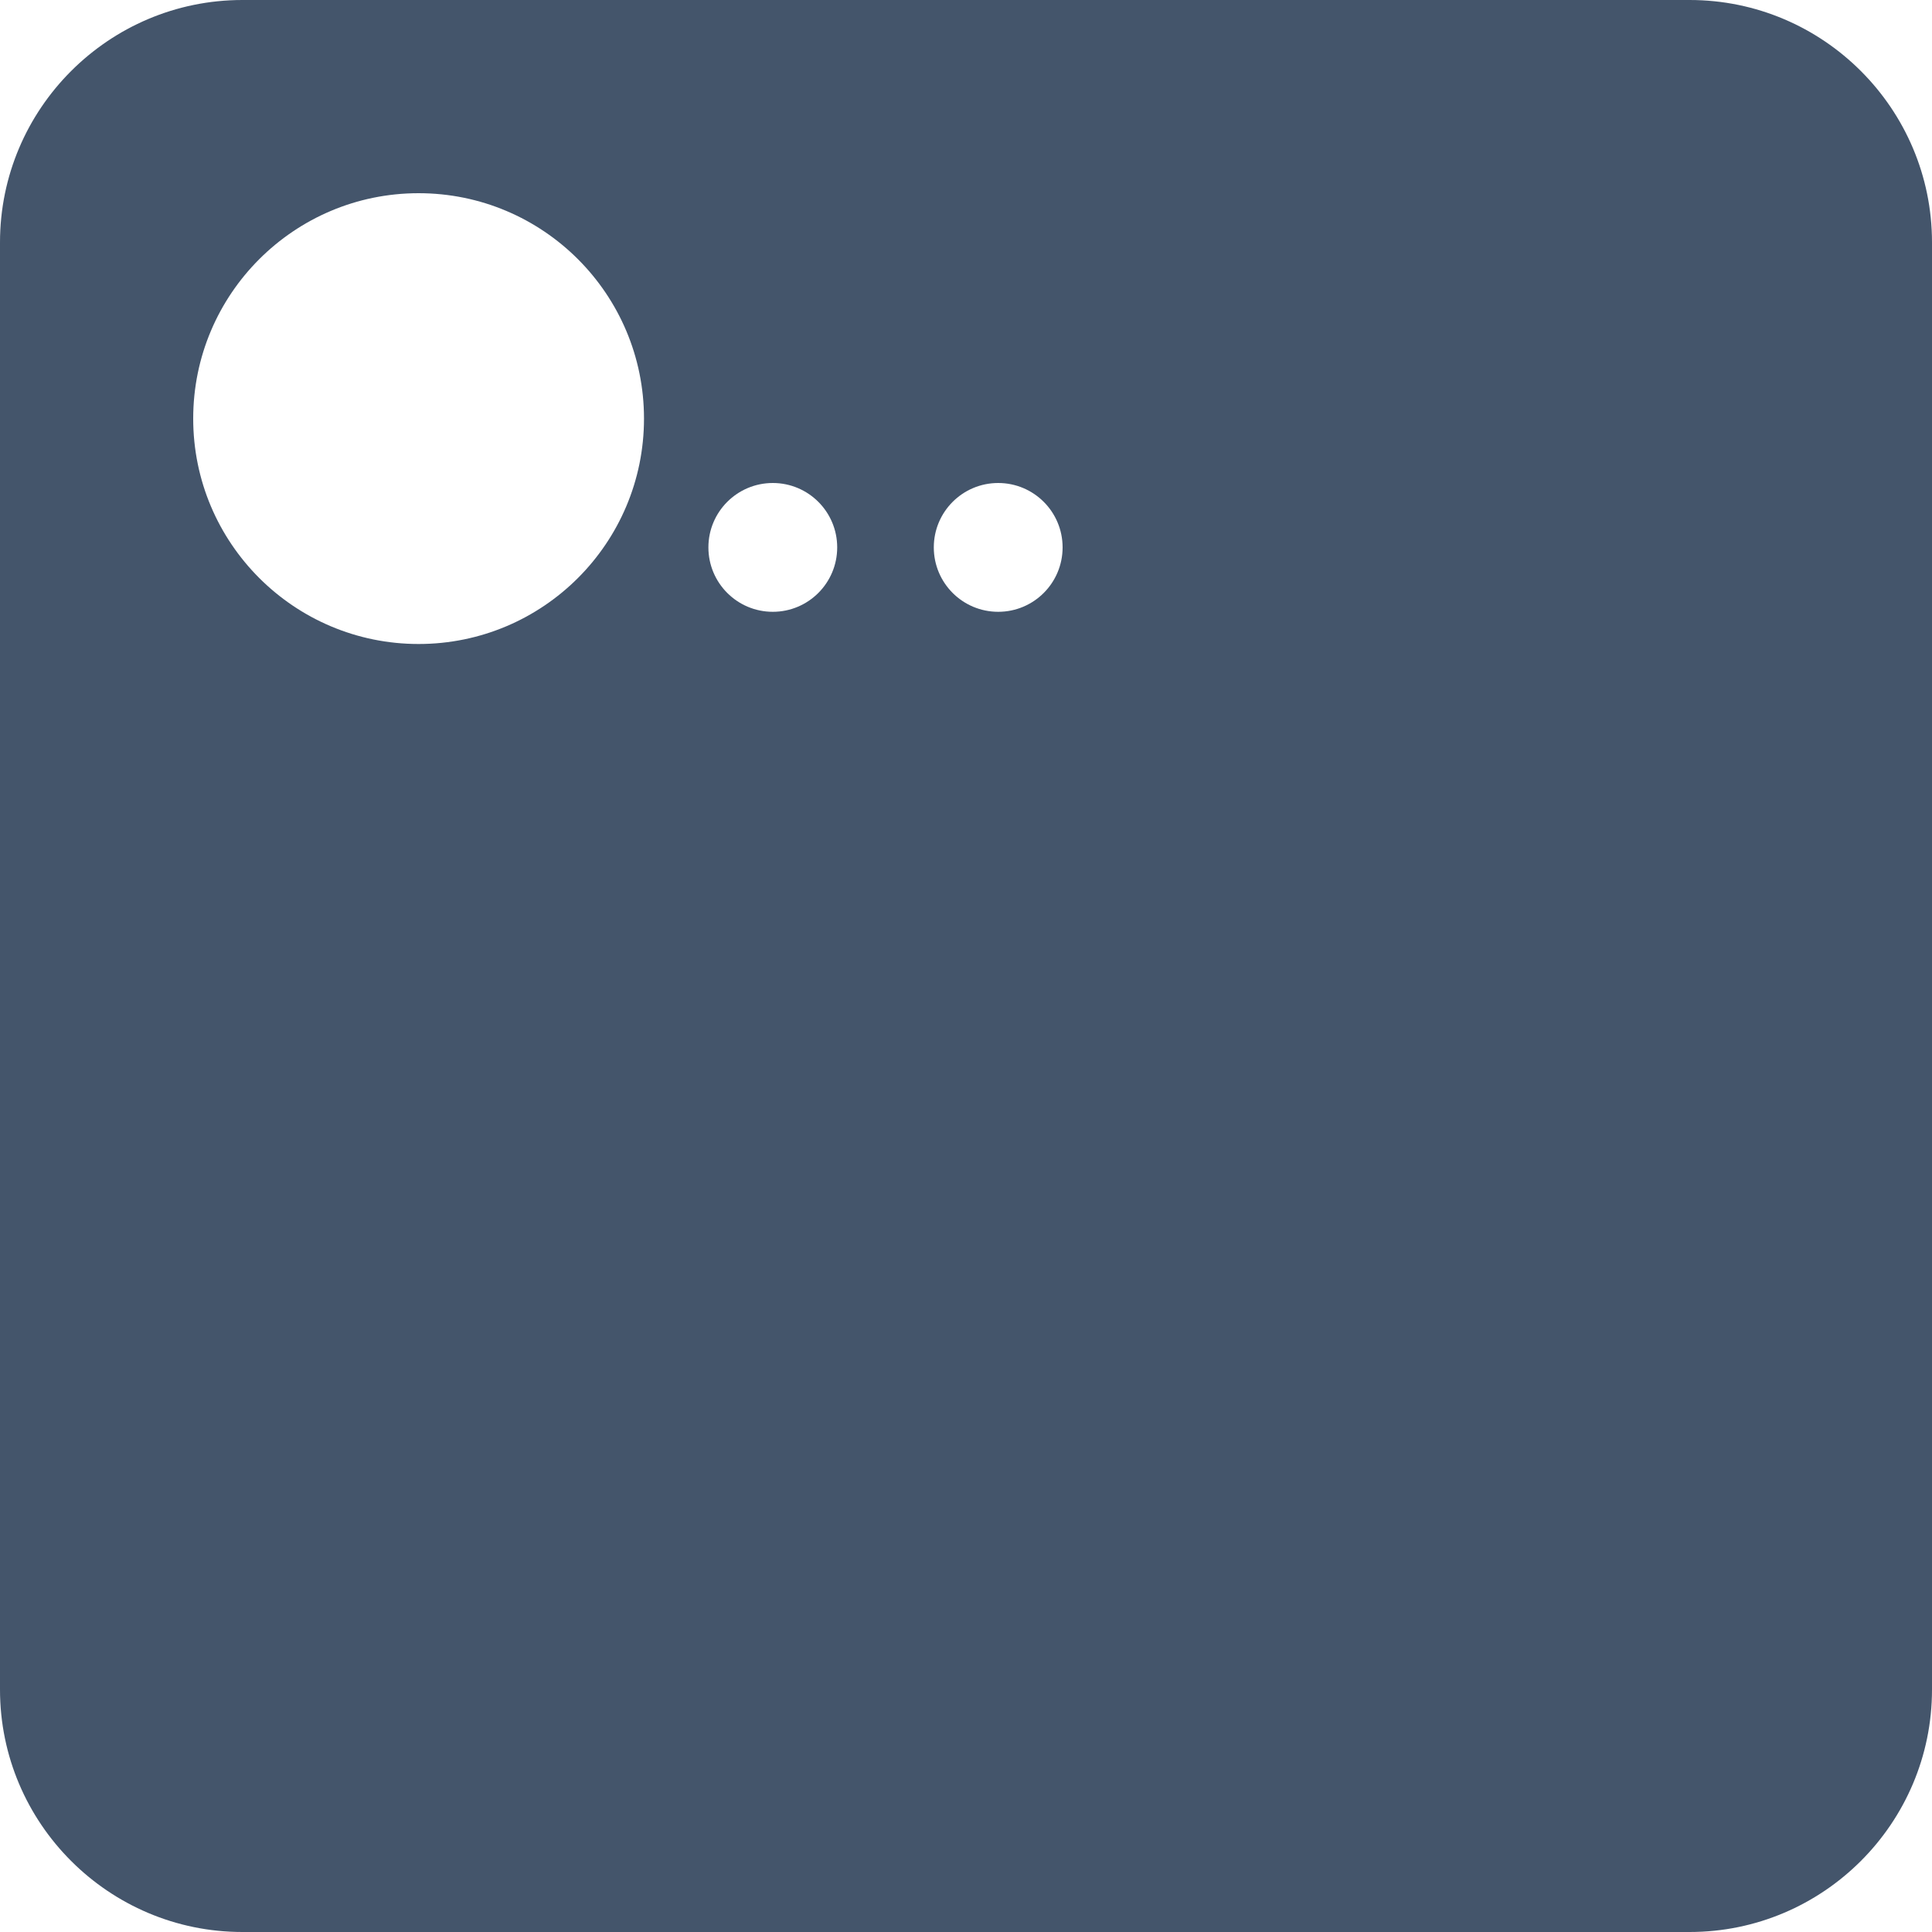 <?xml version="1.0" encoding="UTF-8"?>
<svg width="60px" height="60px" viewBox="0 0 60 60" version="1.1" xmlns="http://www.w3.org/2000/svg" xmlns:xlink="http://www.w3.org/1999/xlink">
    <!-- Generator: Sketch 53.1 (72631) - https://sketchapp.com -->
    <title>Atoms / Icon/illustrated/ Camera_OFF Copy</title>
    <desc>Created with Sketch.</desc>
    <g id="UI-Kit" stroke="none" stroke-width="1" fill="none" fill-rule="evenodd">
        <g id="UI-Elements" transform="translate(-487, -1417)">
            <g id="Atoms-/-Icons-Copy" transform="translate(77, 1395)">
                <g id="Atoms-/-icons-/illustrated/-Devices_OFF" transform="translate(390, 2)">
                    <rect id="Rectangle-5" x="0" y="0" width="100" height="100"></rect>
                    <path d="M72.472,20 C76.623,20 80,23.377 80,27.528 L80,72.472 C80,76.623 76.623,80 72.471,80 L27.528,80 C23.377,80 20,76.623 20,72.471 L20,27.528 C20,23.377 23.377,20 27.528,20 L72.472,20 Z M33,40 C36.866,40 40,36.866 40,33 C40,29.134 36.866,26 33,26 C29.134,26 26,29.134 26,33 C26,36.866 29.134,40 33,40 Z M44,39 C45.105,39 46,38.105 46,37 C46,35.895 45.105,35 44,35 C42.895,35 42,35.895 42,37 C42,38.105 42.895,39 44,39 Z M51,39 C52.105,39 53,38.105 53,37 C53,35.895 52.105,35 51,35 C49.895,35 49,35.895 49,37 C49,38.105 49.895,39 51,39 Z" id="Combined-Shape" fill="#44556B" fill-rule="evenodd"></path>
                </g>
            </g>
        </g>
    </g>
</svg>